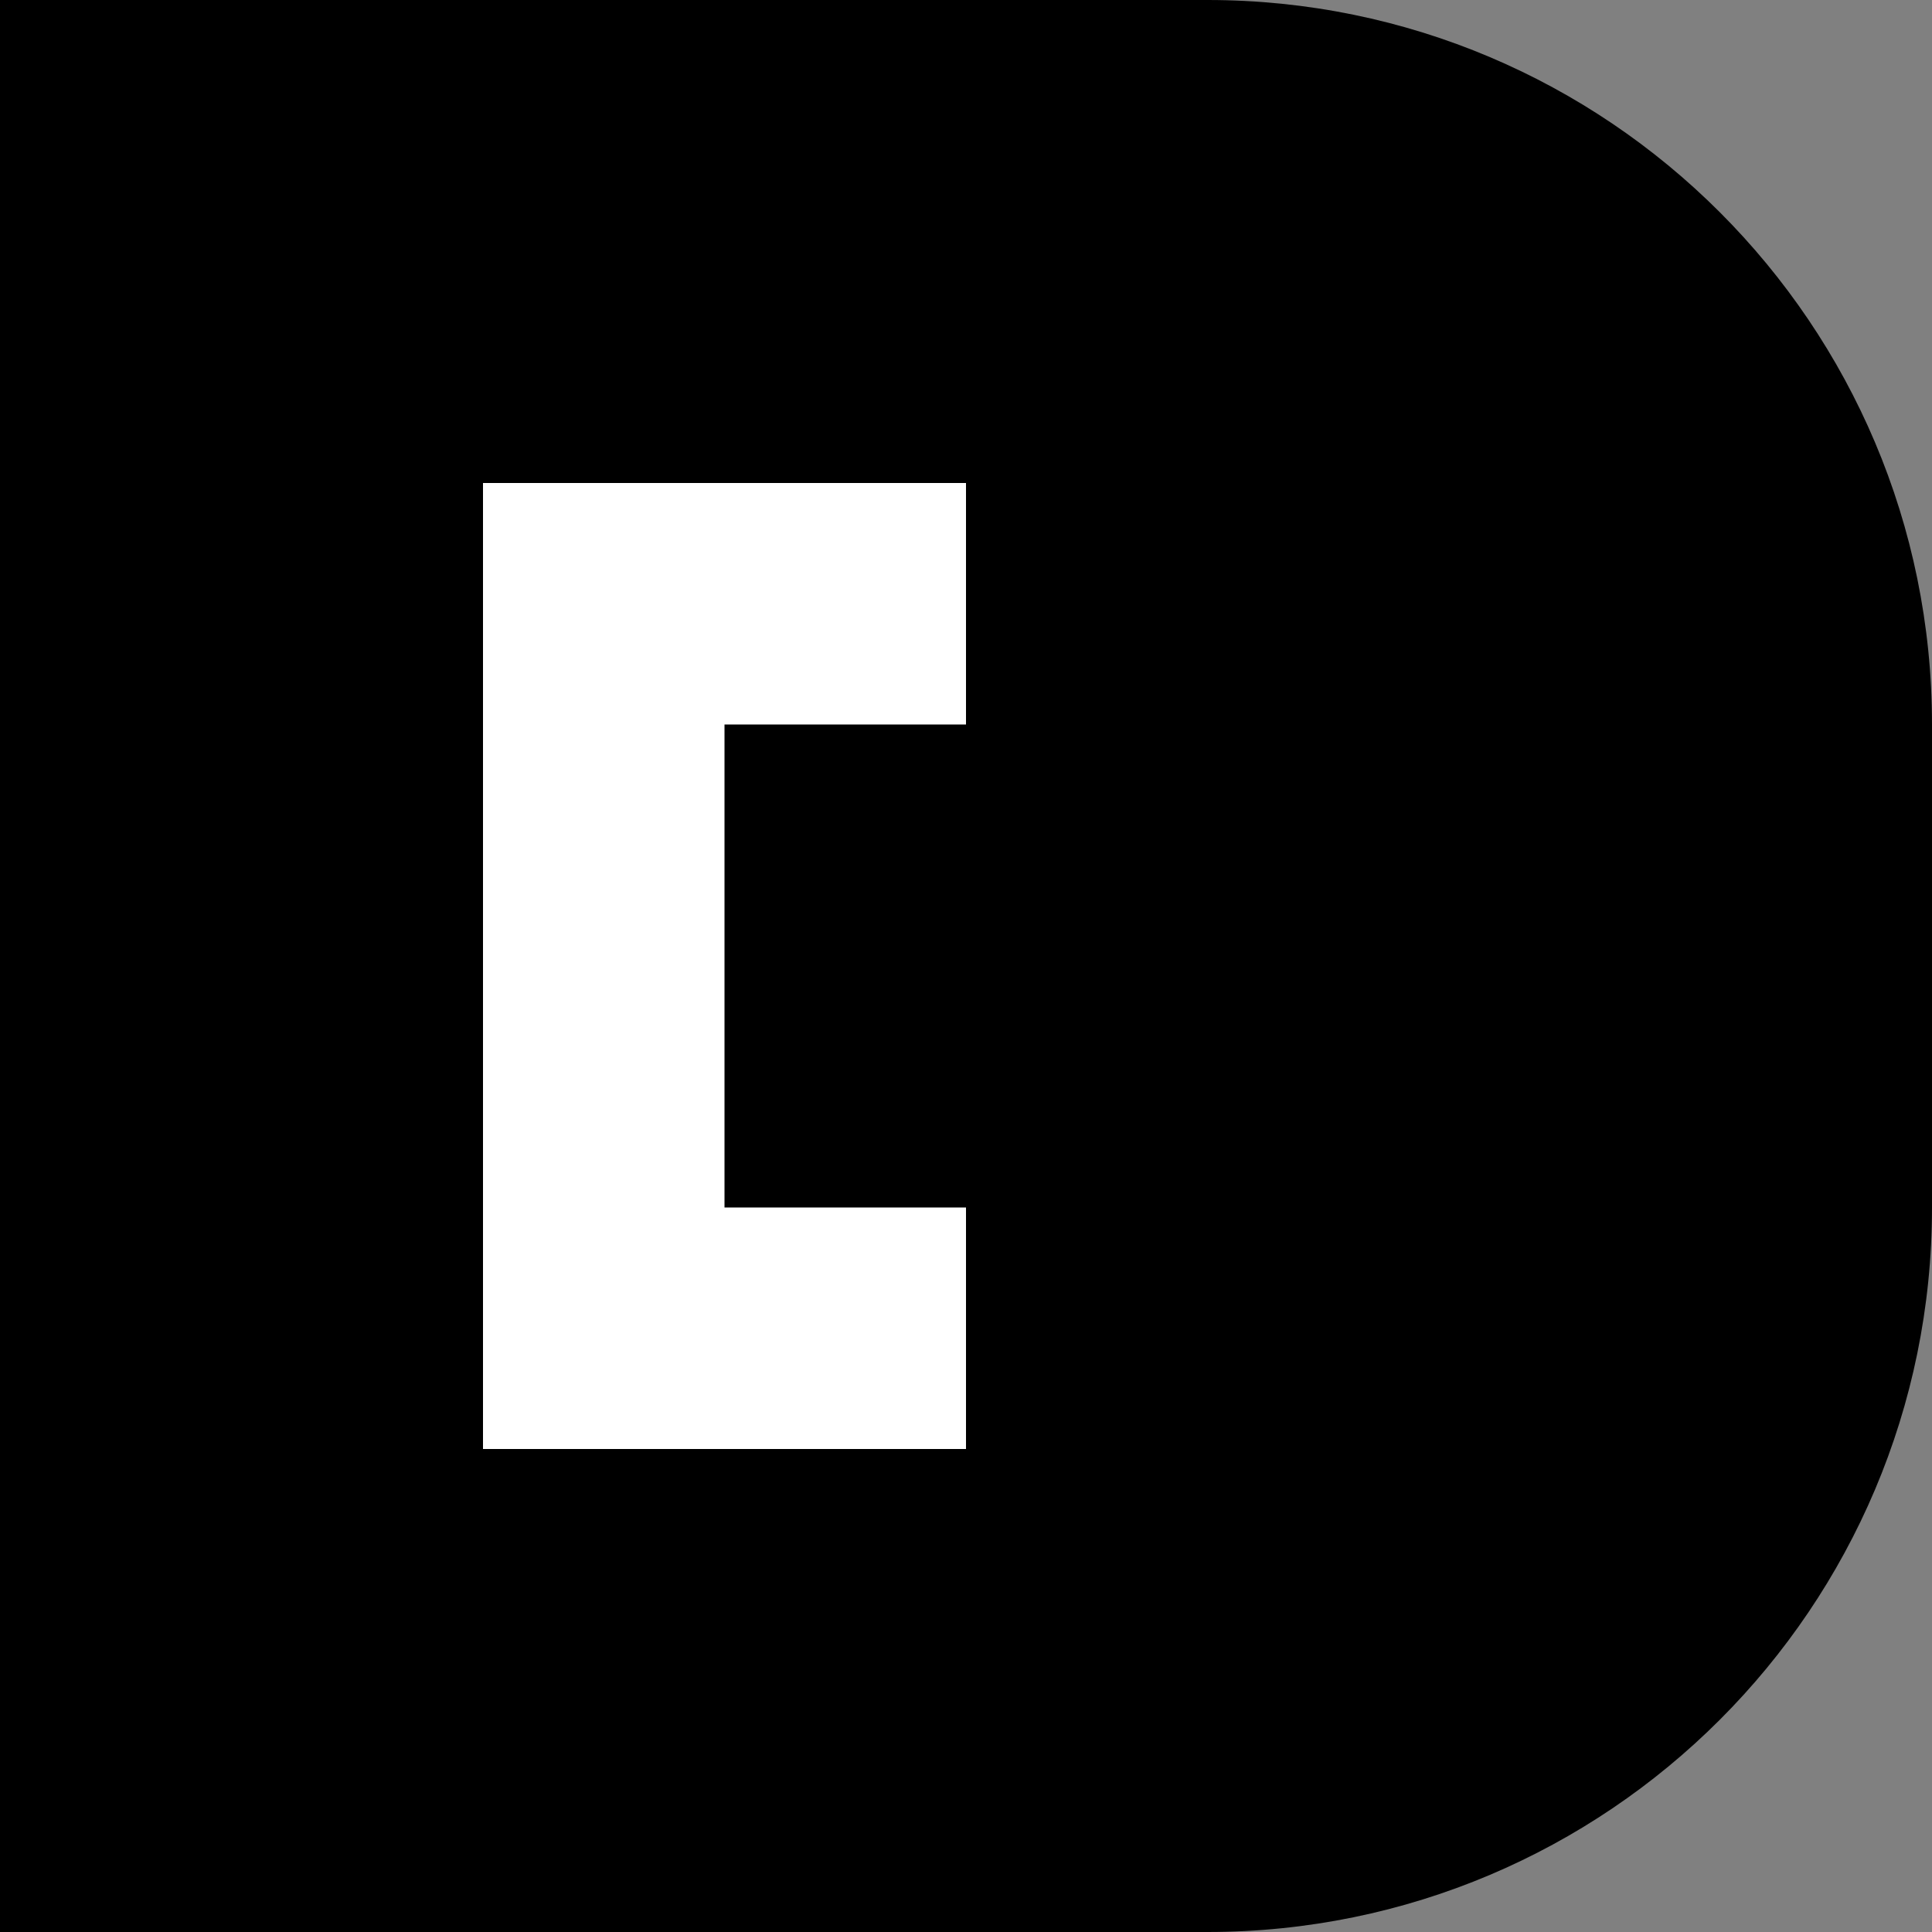 <?xml version="1.0" encoding="UTF-8"?>
<svg width="32" height="32" viewBox="0 0 32 32" fill="none" xmlns="http://www.w3.org/2000/svg">
  <rect x="0" y="0" width="32" height="32" fill="#808080" stroke="none"/>
  <path d="M20 0H0V32H20C26.627 32 32 26.627 32 20V12C32 5.373 26.627 0 20 0Z" fill="black"/>
  <path fill-rule="evenodd" clip-rule="evenodd" d="M16 8H8V24H16V8ZM12 12H16V20H12V12Z" fill="white"/>
</svg>
